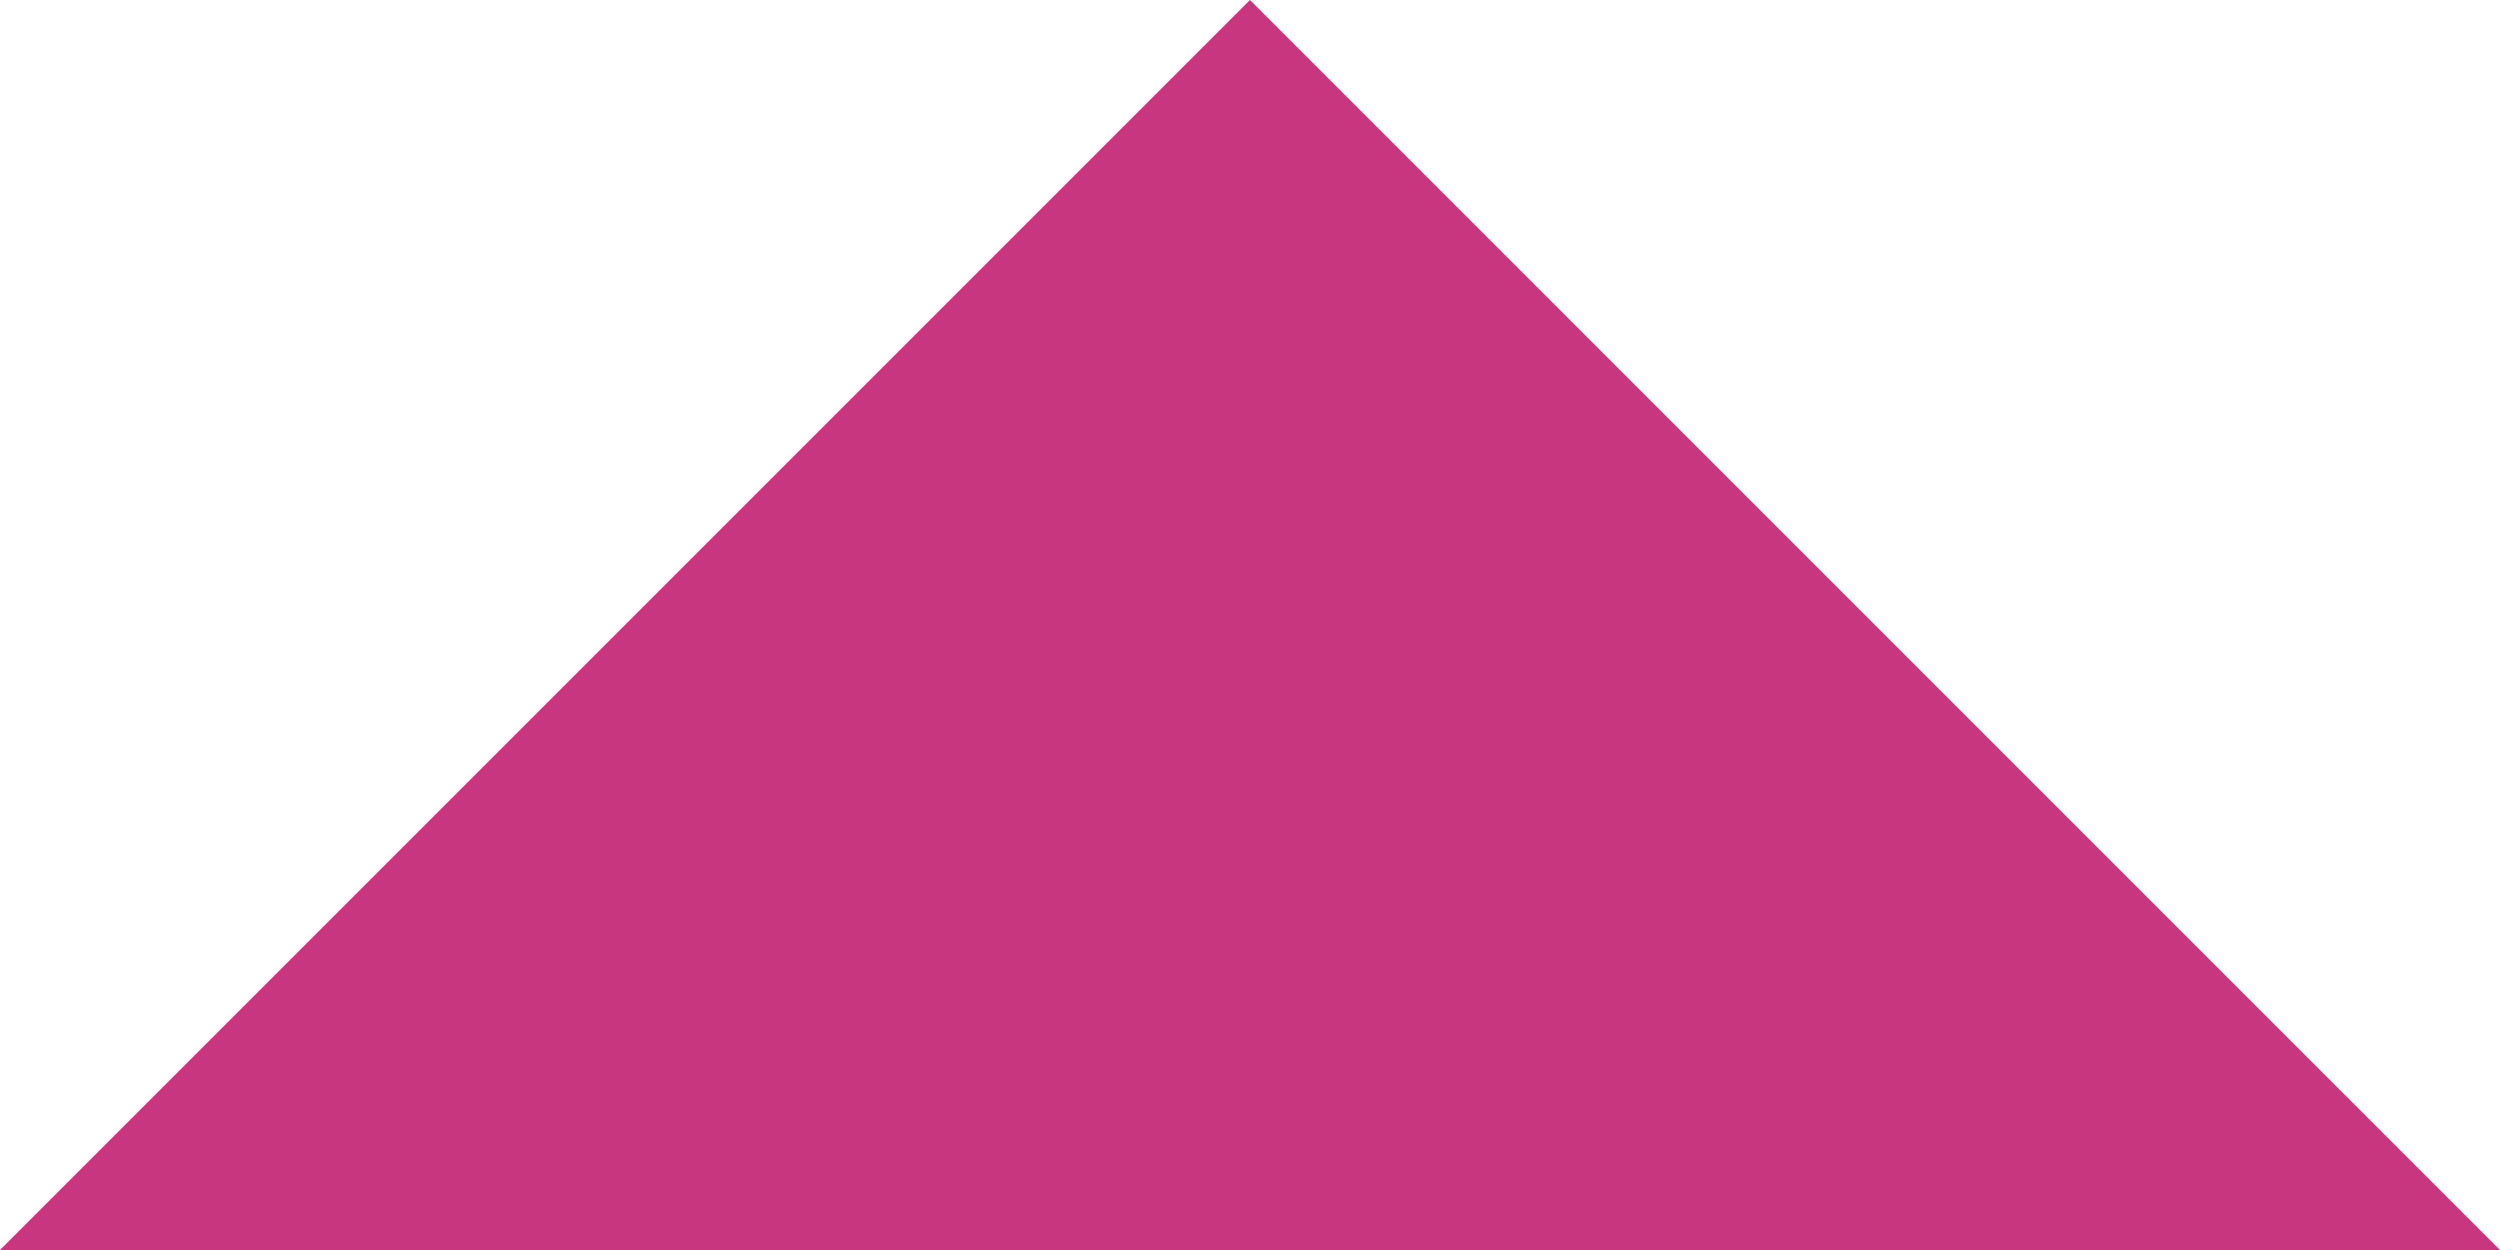 <?xml version="1.0" standalone="no"?>
<!DOCTYPE svg PUBLIC "-//W3C//DTD SVG 1.1//EN" "http://www.w3.org/Graphics/SVG/1.1/DTD/svg11.dtd">
<!-- Generator: Adobe Illustrator 16.0.0, SVG Export Plug-In . SVG Version: 6.00 Build 0)  -->
<svg xmlns="http://www.w3.org/2000/svg" xmlns:xlink="http://www.w3.org/1999/xlink" version="1.1" id="Layer_1" x="0px" y="0px" width="784.55px" height="392.275px" viewBox="0 0 784.55 392.275" style="enable-background:new 0 0 784.55 392.275;" xml:space="preserve">
<g id="change1">
	<polygon style="fill:#C83680;" points="588.41,196.138 588.41,196.136 392.275,0 392.273,0 196.139,196.136 196.138,196.136    0,392.275 196.138,392.275 392.275,392.275 588.41,392.275 784.55,392.275  "/>
</g>
</svg>
